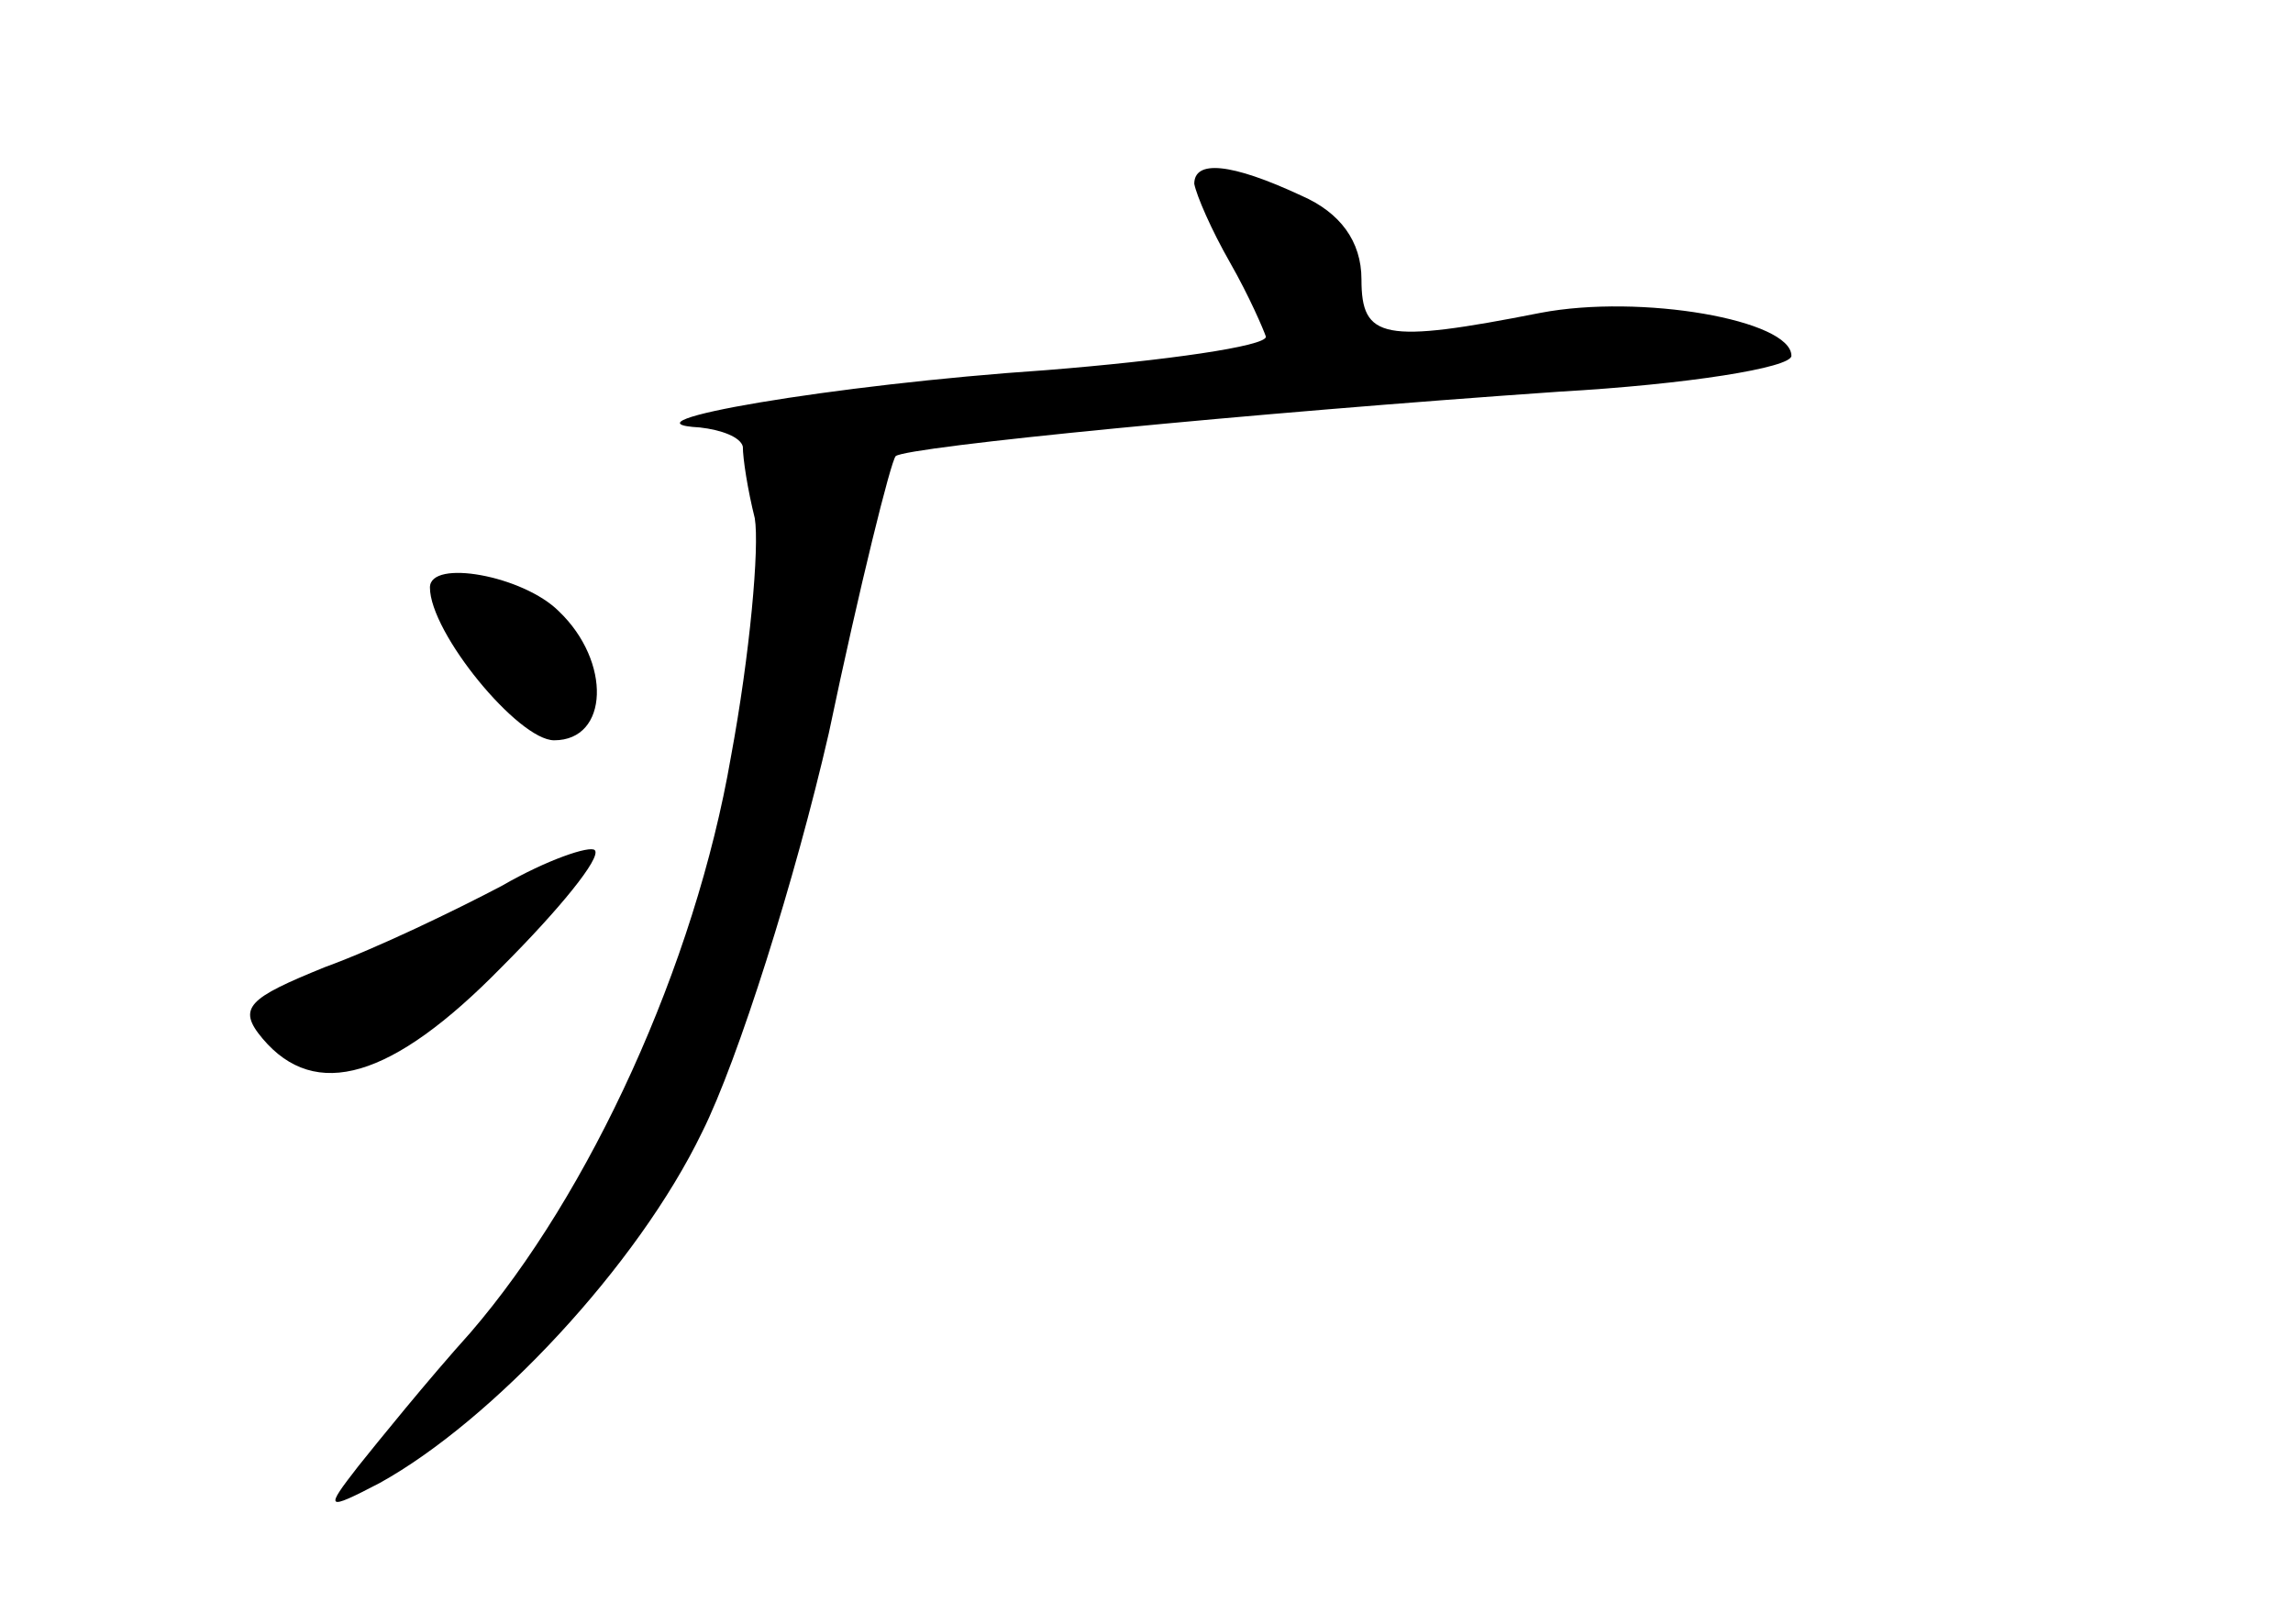 <?xml version="1.0" standalone="no"?>
<!DOCTYPE svg PUBLIC "-//W3C//DTD SVG 20010904//EN"
 "http://www.w3.org/TR/2001/REC-SVG-20010904/DTD/svg10.dtd">
<svg version="1.0" xmlns="http://www.w3.org/2000/svg"
 width="96pt" height="68pt" viewBox="0 0 96 68"
 preserveAspectRatio="xMidYMid meet">
<g transform="translate(0,68) scale(0.1,-0.1)"
fill="#000000" stroke="none">
<path d="M500 603 c1 -5 7 -19 15 -33 8 -14 14 -28 15 -31 0 -4 -42 -10 -92
-14 -89 -6 -182 -22 -145 -24 9 -1 17 -4 18 -8 0 -5 2 -18 5 -30 2 -12 -2 -57
-10 -100 -15 -87 -59 -183 -109 -241 -18 -20 -39 -46 -47 -56 -14 -18 -14 -19
9 -7 47 26 108 91 135 147 15 30 39 106 53 167 13 62 26 114 28 116 5 4 148
18 278 27 53 3 97 10 97 15 0 15 -63 26 -105 18 -66 -13 -75 -11 -75 14 0 16
-9 28 -25 35 -30 14 -45 15 -45 5z"/>
<path d="M180 434 c0 -19 37 -64 52 -64 23 0 24 33 2 54 -15 15 -54 22 -54 10z"/>
<path d="M210 309 c-19 -10 -52 -26 -74 -34 -32 -13 -37 -17 -26 -30 22 -26
54 -17 100 30 24 24 42 46 39 49 -2 2 -20 -4 -39 -15z"/>
</g>
</svg>
